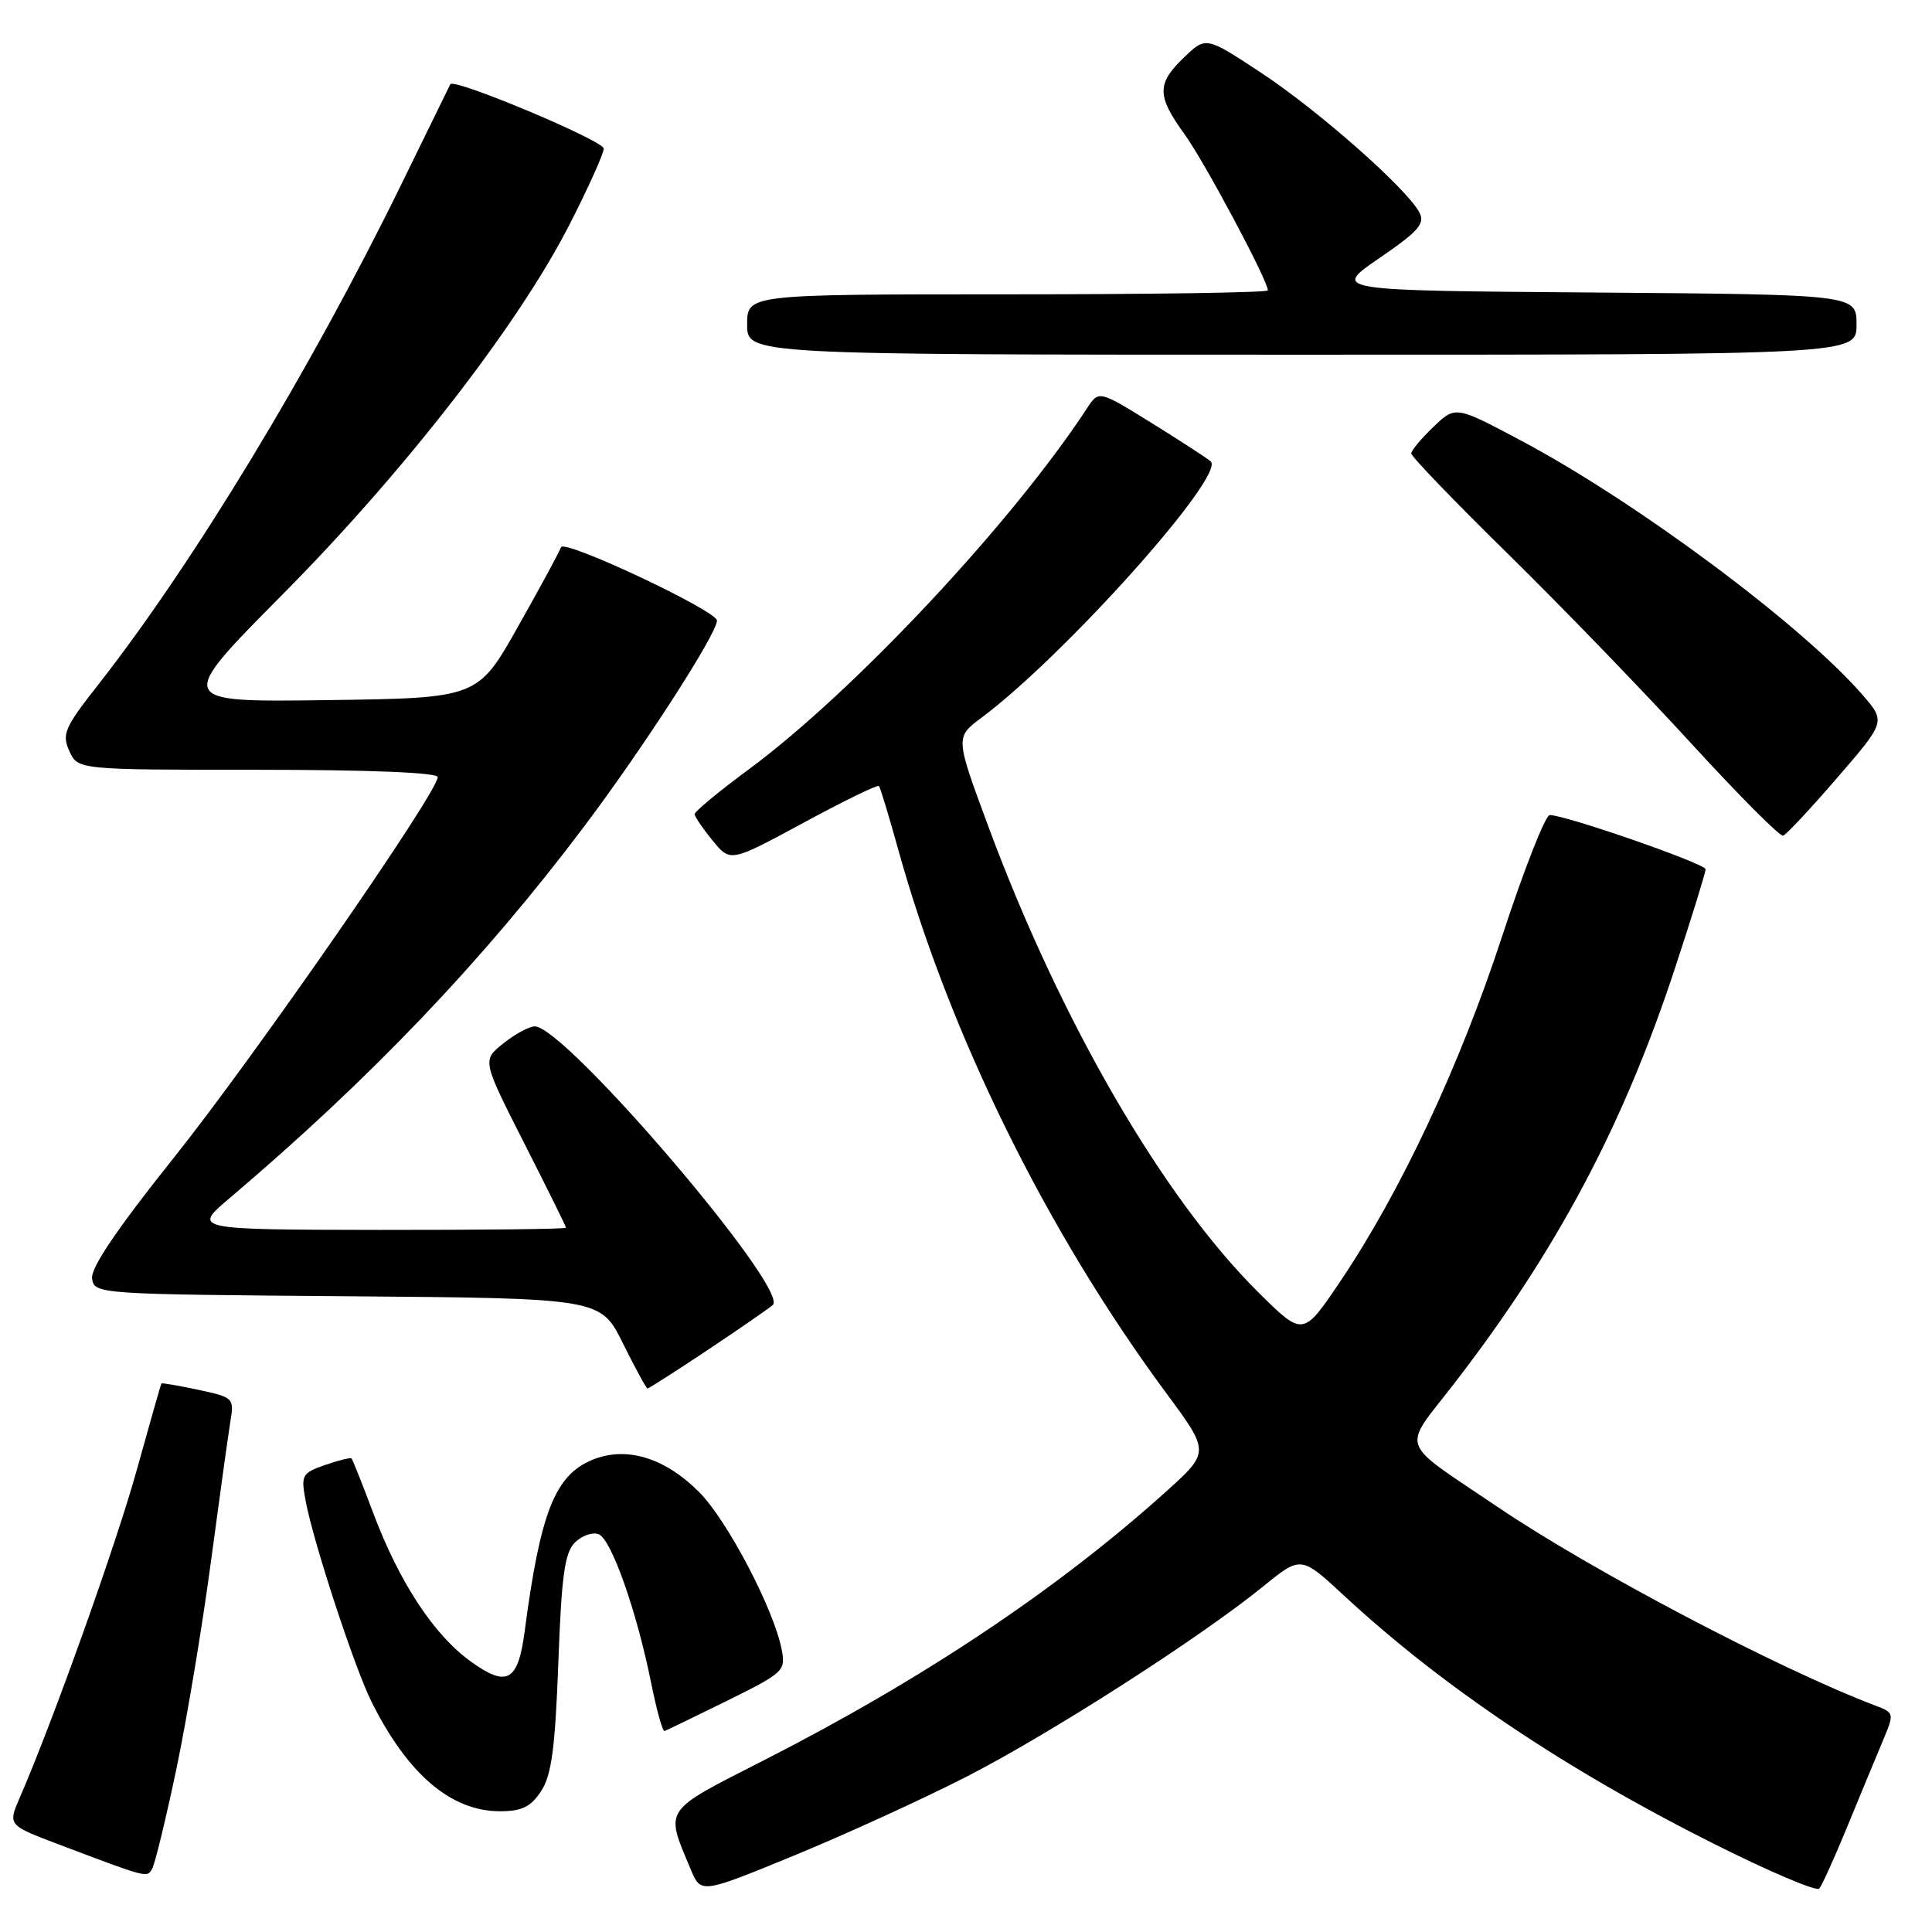 <?xml version="1.0" encoding="UTF-8" standalone="no"?>
<!DOCTYPE svg PUBLIC "-//W3C//DTD SVG 1.1//EN" "http://www.w3.org/Graphics/SVG/1.1/DTD/svg11.dtd" >
<svg xmlns="http://www.w3.org/2000/svg" xmlns:xlink="http://www.w3.org/1999/xlink" version="1.1" viewBox="0 0 256 256">
 <g >
 <path fill="currentColor"
d=" M 128.03 235.44 C 139.11 229.77 159.08 216.97 167.44 210.16 C 172.39 206.14 172.39 206.14 178.16 211.49 C 191.13 223.50 207.46 234.46 226.95 244.24 C 234.35 247.96 240.70 250.66 241.06 250.25 C 241.42 249.84 243.10 246.12 244.79 242.00 C 246.49 237.88 248.58 232.80 249.46 230.73 C 251.03 226.98 251.03 226.96 248.42 225.97 C 235.57 221.08 210.76 208.03 198.34 199.61 C 185.13 190.67 185.72 192.34 192.67 183.35 C 206.29 165.71 215.10 149.14 221.99 128.15 C 224.20 121.44 226.00 115.60 226.00 115.18 C 226.00 114.45 207.46 108.00 205.35 108.00 C 204.77 108.00 201.93 115.23 199.04 124.06 C 193.43 141.22 185.56 157.98 177.58 169.81 C 172.66 177.10 172.66 177.10 166.80 171.30 C 154.14 158.79 140.52 135.31 130.96 109.51 C 126.58 97.69 126.58 97.69 130.04 95.11 C 141.07 86.89 162.48 62.94 160.42 61.13 C 159.91 60.69 156.37 58.39 152.55 56.02 C 145.60 51.72 145.60 51.72 144.05 54.08 C 134.08 69.30 113.16 91.63 99.25 101.92 C 95.26 104.86 92.02 107.55 92.04 107.89 C 92.06 108.22 93.13 109.80 94.43 111.38 C 96.78 114.26 96.78 114.26 106.45 109.03 C 111.77 106.15 116.28 103.95 116.46 104.15 C 116.64 104.34 117.78 108.10 119.00 112.50 C 125.82 137.06 138.68 163.16 154.56 184.63 C 160.32 192.42 160.32 192.42 154.41 197.73 C 140.10 210.61 122.23 222.54 101.23 233.24 C 87.71 240.13 88.11 239.54 91.51 247.67 C 92.87 250.94 92.87 250.94 105.19 245.88 C 111.96 243.10 122.24 238.40 128.03 235.44 Z  M 23.35 234.50 C 24.74 227.90 26.80 215.53 27.94 207.00 C 29.08 198.47 30.24 190.08 30.53 188.34 C 31.04 185.26 30.93 185.15 26.29 184.16 C 23.67 183.60 21.46 183.22 21.39 183.32 C 21.31 183.42 19.86 188.54 18.15 194.69 C 15.40 204.61 7.06 227.97 2.63 238.17 C 1.04 241.84 1.04 241.84 7.77 244.39 C 19.64 248.88 19.46 248.83 20.16 247.63 C 20.52 247.01 21.96 241.10 23.35 234.50 Z  M 71.70 237.33 C 73.08 235.23 73.56 231.66 73.98 220.37 C 74.40 208.82 74.82 205.75 76.17 204.40 C 77.09 203.48 78.51 202.98 79.32 203.29 C 81.00 203.94 84.36 213.45 86.28 223.00 C 87.00 226.57 87.79 229.44 88.05 229.37 C 88.30 229.29 92.02 227.49 96.32 225.37 C 103.90 221.62 104.13 221.40 103.56 218.50 C 102.50 213.15 96.34 201.41 92.64 197.71 C 88.03 193.10 82.94 191.58 78.43 193.46 C 73.53 195.51 71.59 200.44 69.52 216.17 C 68.64 222.83 67.18 223.63 62.34 220.13 C 57.46 216.59 52.91 209.66 49.45 200.47 C 48.01 196.64 46.72 193.39 46.58 193.25 C 46.44 193.11 44.86 193.50 43.07 194.12 C 40.01 195.19 39.86 195.46 40.50 198.88 C 41.52 204.35 46.97 220.97 49.23 225.50 C 54.03 235.10 59.75 239.99 66.23 240.00 C 69.16 240.00 70.32 239.43 71.70 237.33 Z  M 93.80 178.86 C 98.03 176.04 101.90 173.36 102.40 172.92 C 104.67 170.86 74.88 135.99 70.86 136.00 C 70.11 136.01 68.24 137.02 66.69 138.26 C 63.89 140.50 63.89 140.50 69.44 151.44 C 72.50 157.45 75.00 162.51 75.00 162.68 C 75.00 162.86 63.86 162.98 50.25 162.97 C 25.50 162.93 25.50 162.93 30.47 158.72 C 49.13 142.89 64.08 127.22 77.41 109.50 C 85.27 99.06 95.00 83.97 95.00 82.23 C 95.00 80.93 74.73 71.40 74.34 72.51 C 74.15 73.07 71.59 77.80 68.65 83.01 C 63.31 92.50 63.31 92.50 43.30 92.77 C 23.29 93.04 23.29 93.04 37.44 78.77 C 53.58 62.50 68.66 43.06 75.44 29.80 C 77.95 24.89 80.00 20.34 80.00 19.69 C 80.00 18.64 60.11 10.30 59.67 11.16 C 59.58 11.35 56.64 17.35 53.14 24.50 C 41.08 49.14 25.59 74.69 12.98 90.77 C 8.55 96.41 8.17 97.28 9.19 99.52 C 10.32 102.00 10.32 102.00 34.16 102.00 C 48.95 102.00 58.00 102.37 58.00 102.97 C 58.00 105.00 33.67 140.09 23.02 153.42 C 15.49 162.85 12.00 168.01 12.20 169.42 C 12.50 171.47 12.92 171.50 46.04 171.76 C 79.58 172.03 79.58 172.03 82.54 178.00 C 84.17 181.28 85.63 183.97 85.80 183.98 C 85.96 183.99 89.56 181.69 93.80 178.86 Z  M 243.45 103.05 C 249.87 95.62 249.87 95.62 246.78 92.06 C 238.77 82.83 216.90 66.55 201.60 58.41 C 192.86 53.76 192.86 53.76 189.93 56.57 C 188.32 58.11 187.00 59.70 187.00 60.09 C 187.00 60.49 192.77 66.48 199.83 73.41 C 206.89 80.34 217.80 91.63 224.08 98.49 C 230.36 105.35 235.84 110.86 236.27 110.73 C 236.69 110.60 239.92 107.14 243.45 103.05 Z  M 246.00 43.01 C 246.00 39.03 246.00 39.03 211.25 38.76 C 176.50 38.50 176.50 38.50 182.76 34.21 C 188.01 30.61 188.87 29.62 188.06 28.12 C 186.37 24.95 174.62 14.59 167.10 9.64 C 159.79 4.82 159.79 4.82 156.90 7.60 C 153.26 11.08 153.27 12.69 156.95 17.77 C 159.59 21.42 168.00 37.17 168.00 38.48 C 168.00 38.77 152.47 39.00 133.50 39.00 C 99.00 39.00 99.00 39.00 99.00 43.00 C 99.00 47.00 99.00 47.00 172.50 47.00 C 246.00 47.00 246.00 47.00 246.00 43.01 Z "/>
</g>
</svg>